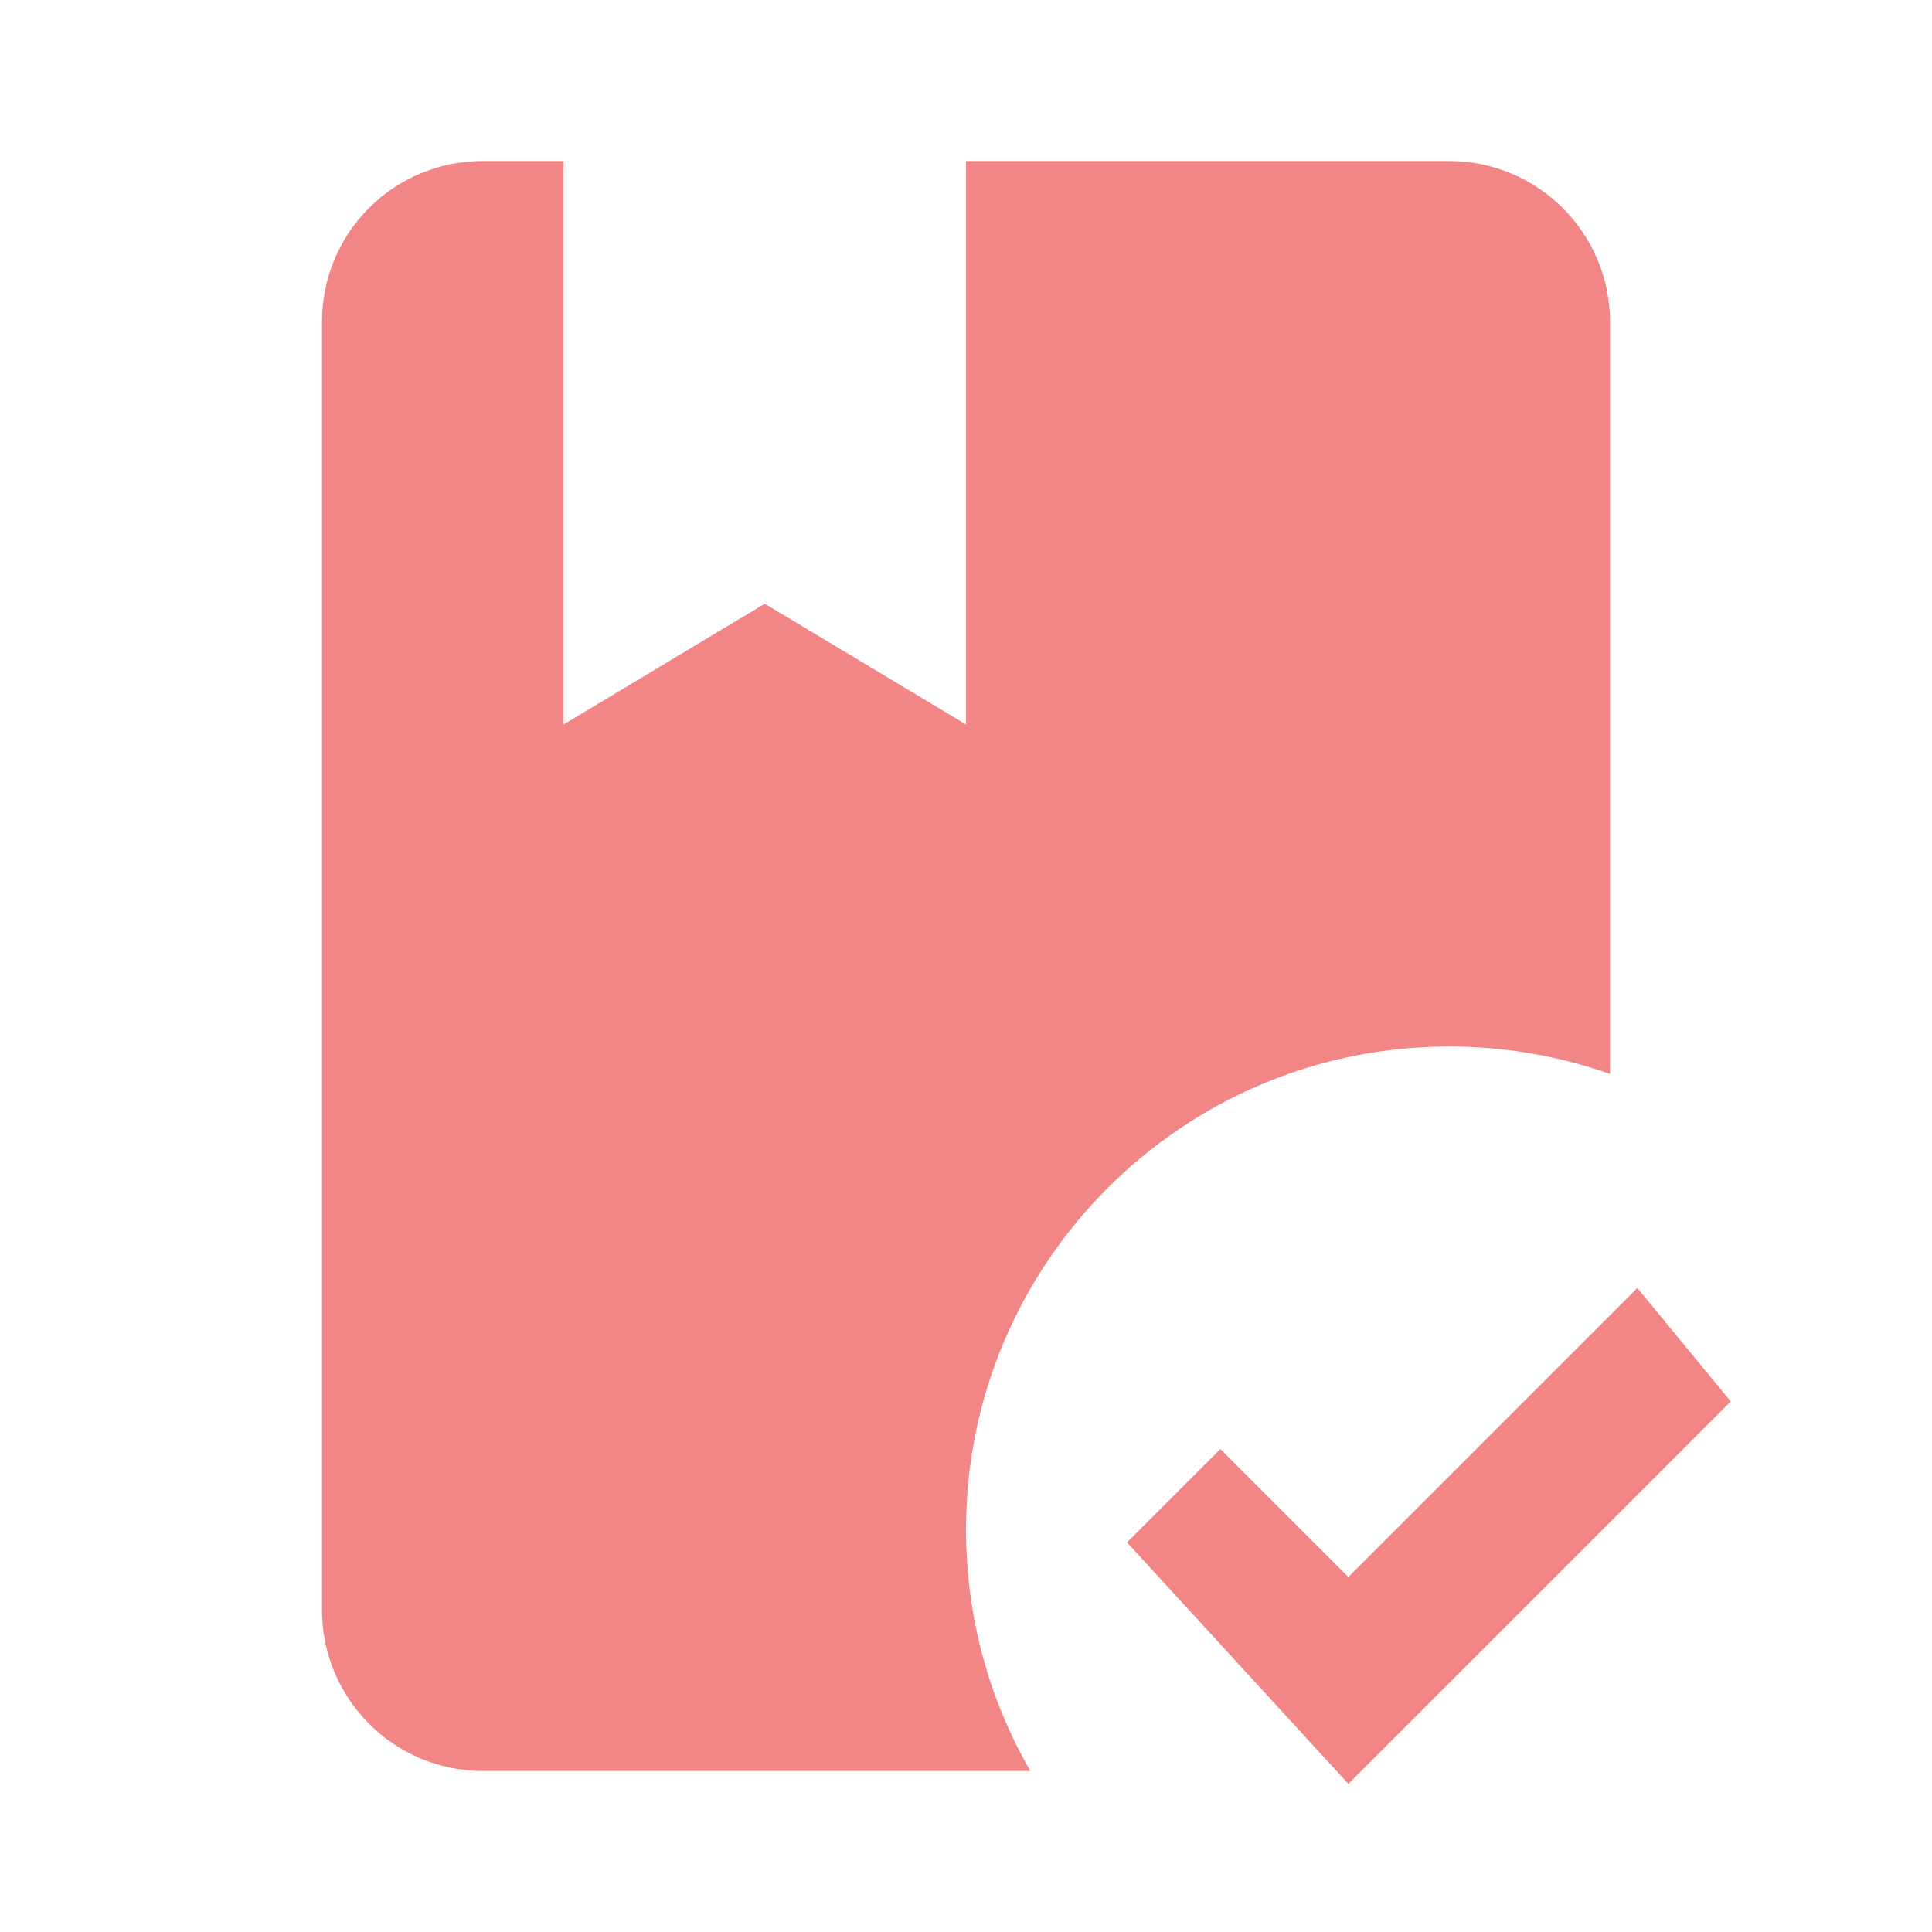 <svg xmlns="http://www.w3.org/2000/svg" viewBox="0 0 24 24"><path fill="#F28585"  d="M16.75 22.16L14 19.16L15.16 18L16.75 19.59L20.34 16L21.5 17.41L16.75 22.16M6 22C4.89 22 4 21.1 4 20V4C4 2.89 4.89 2 6 2H7V9L9.5 7.5L12 9V2H18C19.1 2 20 2.89 20 4V13.34C19.37 13.12 18.7 13 18 13C14.69 13 12 15.69 12 19C12 20.09 12.29 21.12 12.8 22H6Z" /></svg>
